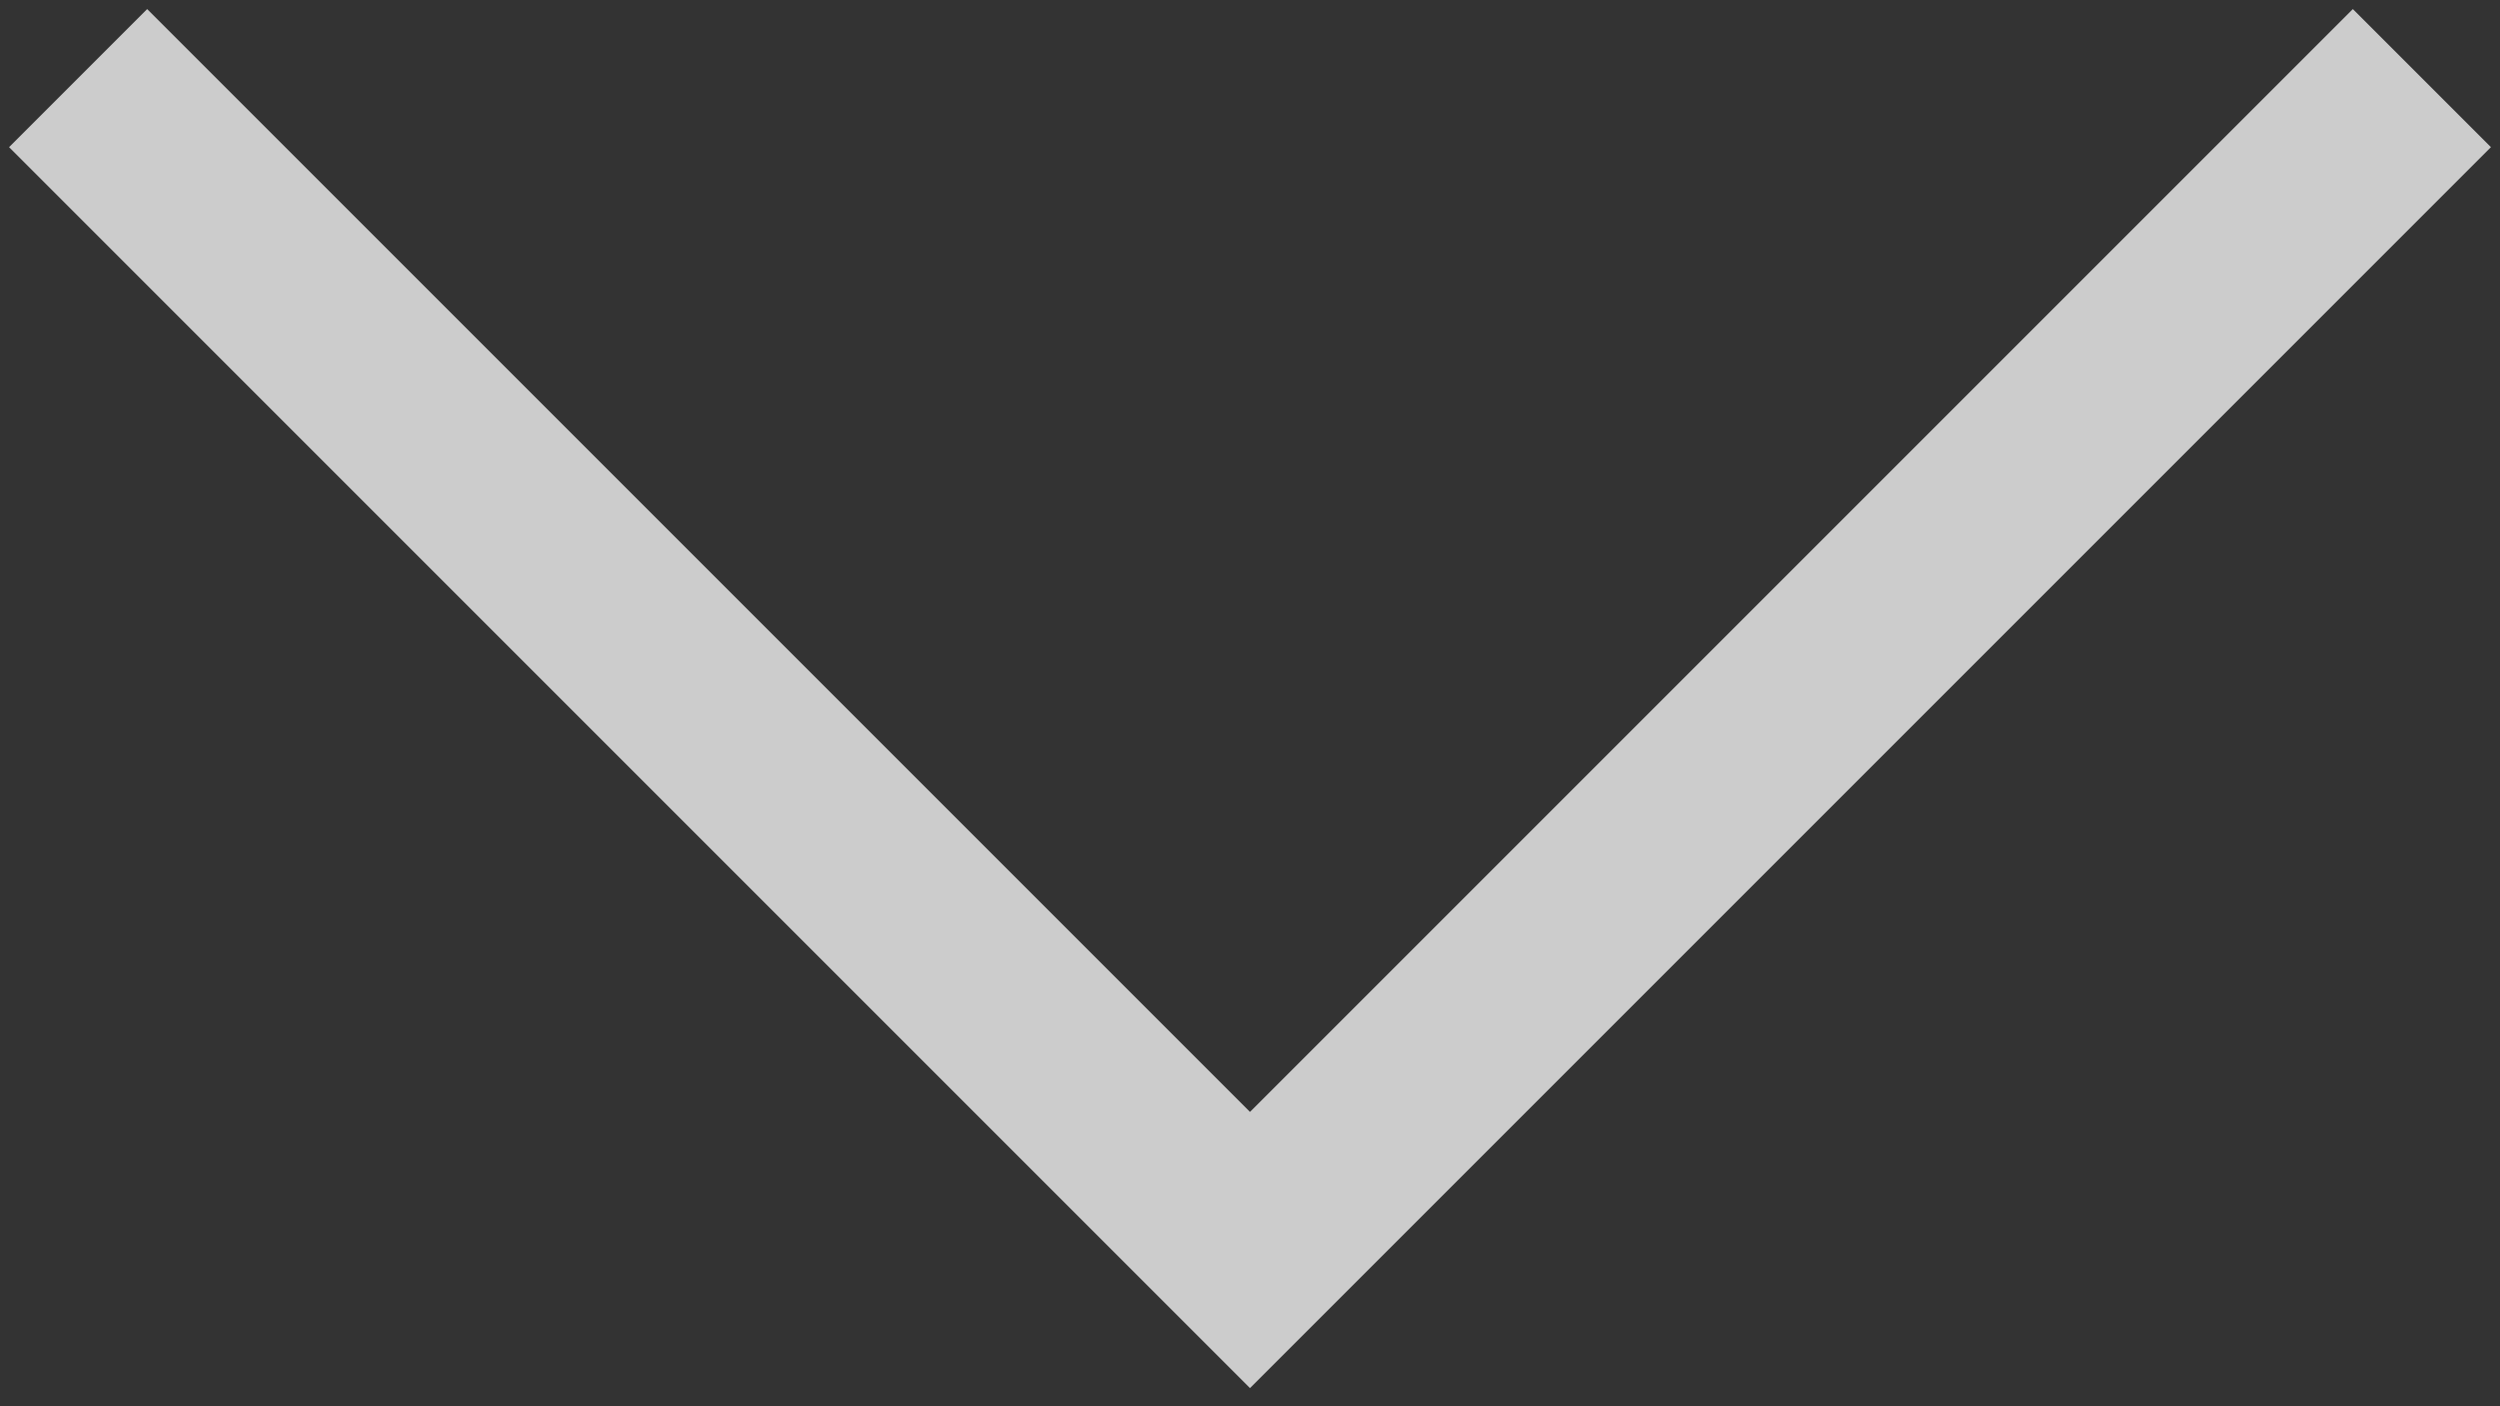 <svg width="32" height="18" viewBox="0 0 32 18" fill="none" xmlns="http://www.w3.org/2000/svg">
<rect x="0" y="0" width="32" height="18" fill="#333333" stroke="none"/>
<path d="M1 1L16 16L31 1" stroke="white" stroke-opacity="0.75" stroke-width="2.5"/>
</svg>
